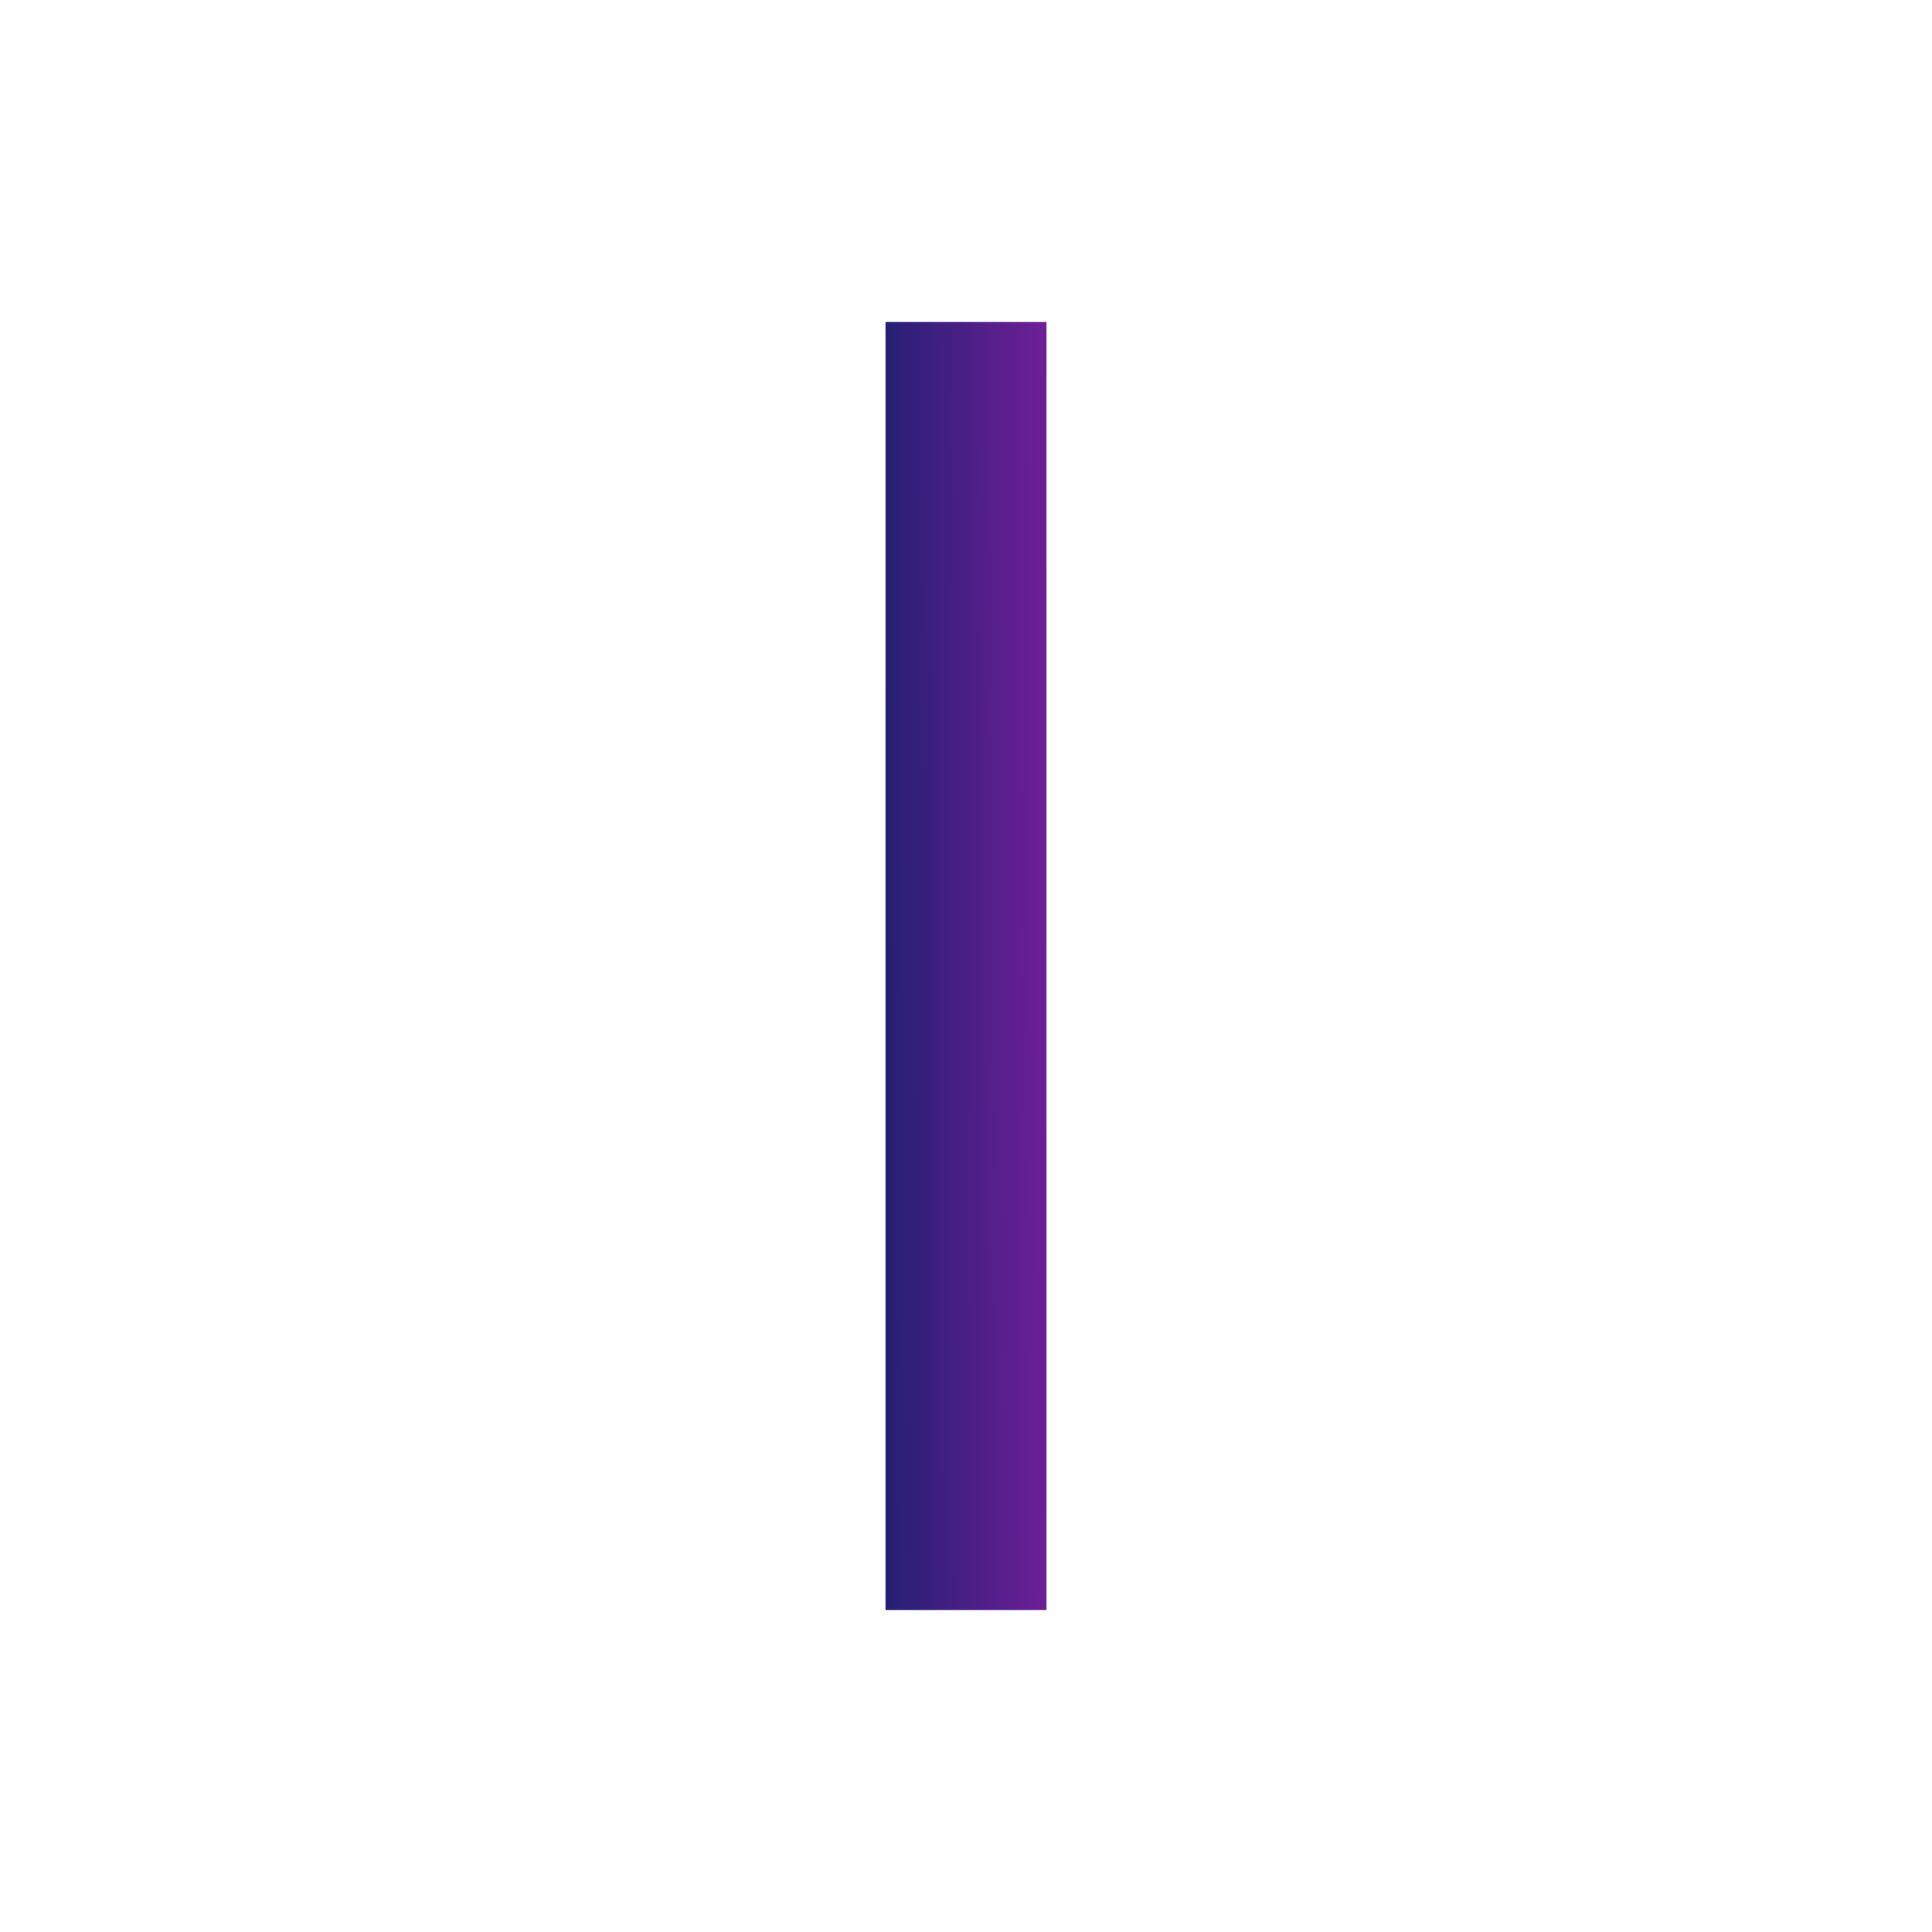 <svg width="24" height="24" viewBox="0 0 24 24" fill="none" xmlns="http://www.w3.org/2000/svg">
<path d="M13 4H11V20H13V4Z" fill="url(#paint0_linear)"/>
<defs>
<linearGradient id="paint0_linear" x1="11" y1="12.64" x2="13.429" y2="12.63" gradientUnits="userSpaceOnUse">
<stop stop-color="#261F74"/>
<stop offset="1" stop-color="#7D1F9D"/>
</linearGradient>
</defs>
</svg>
